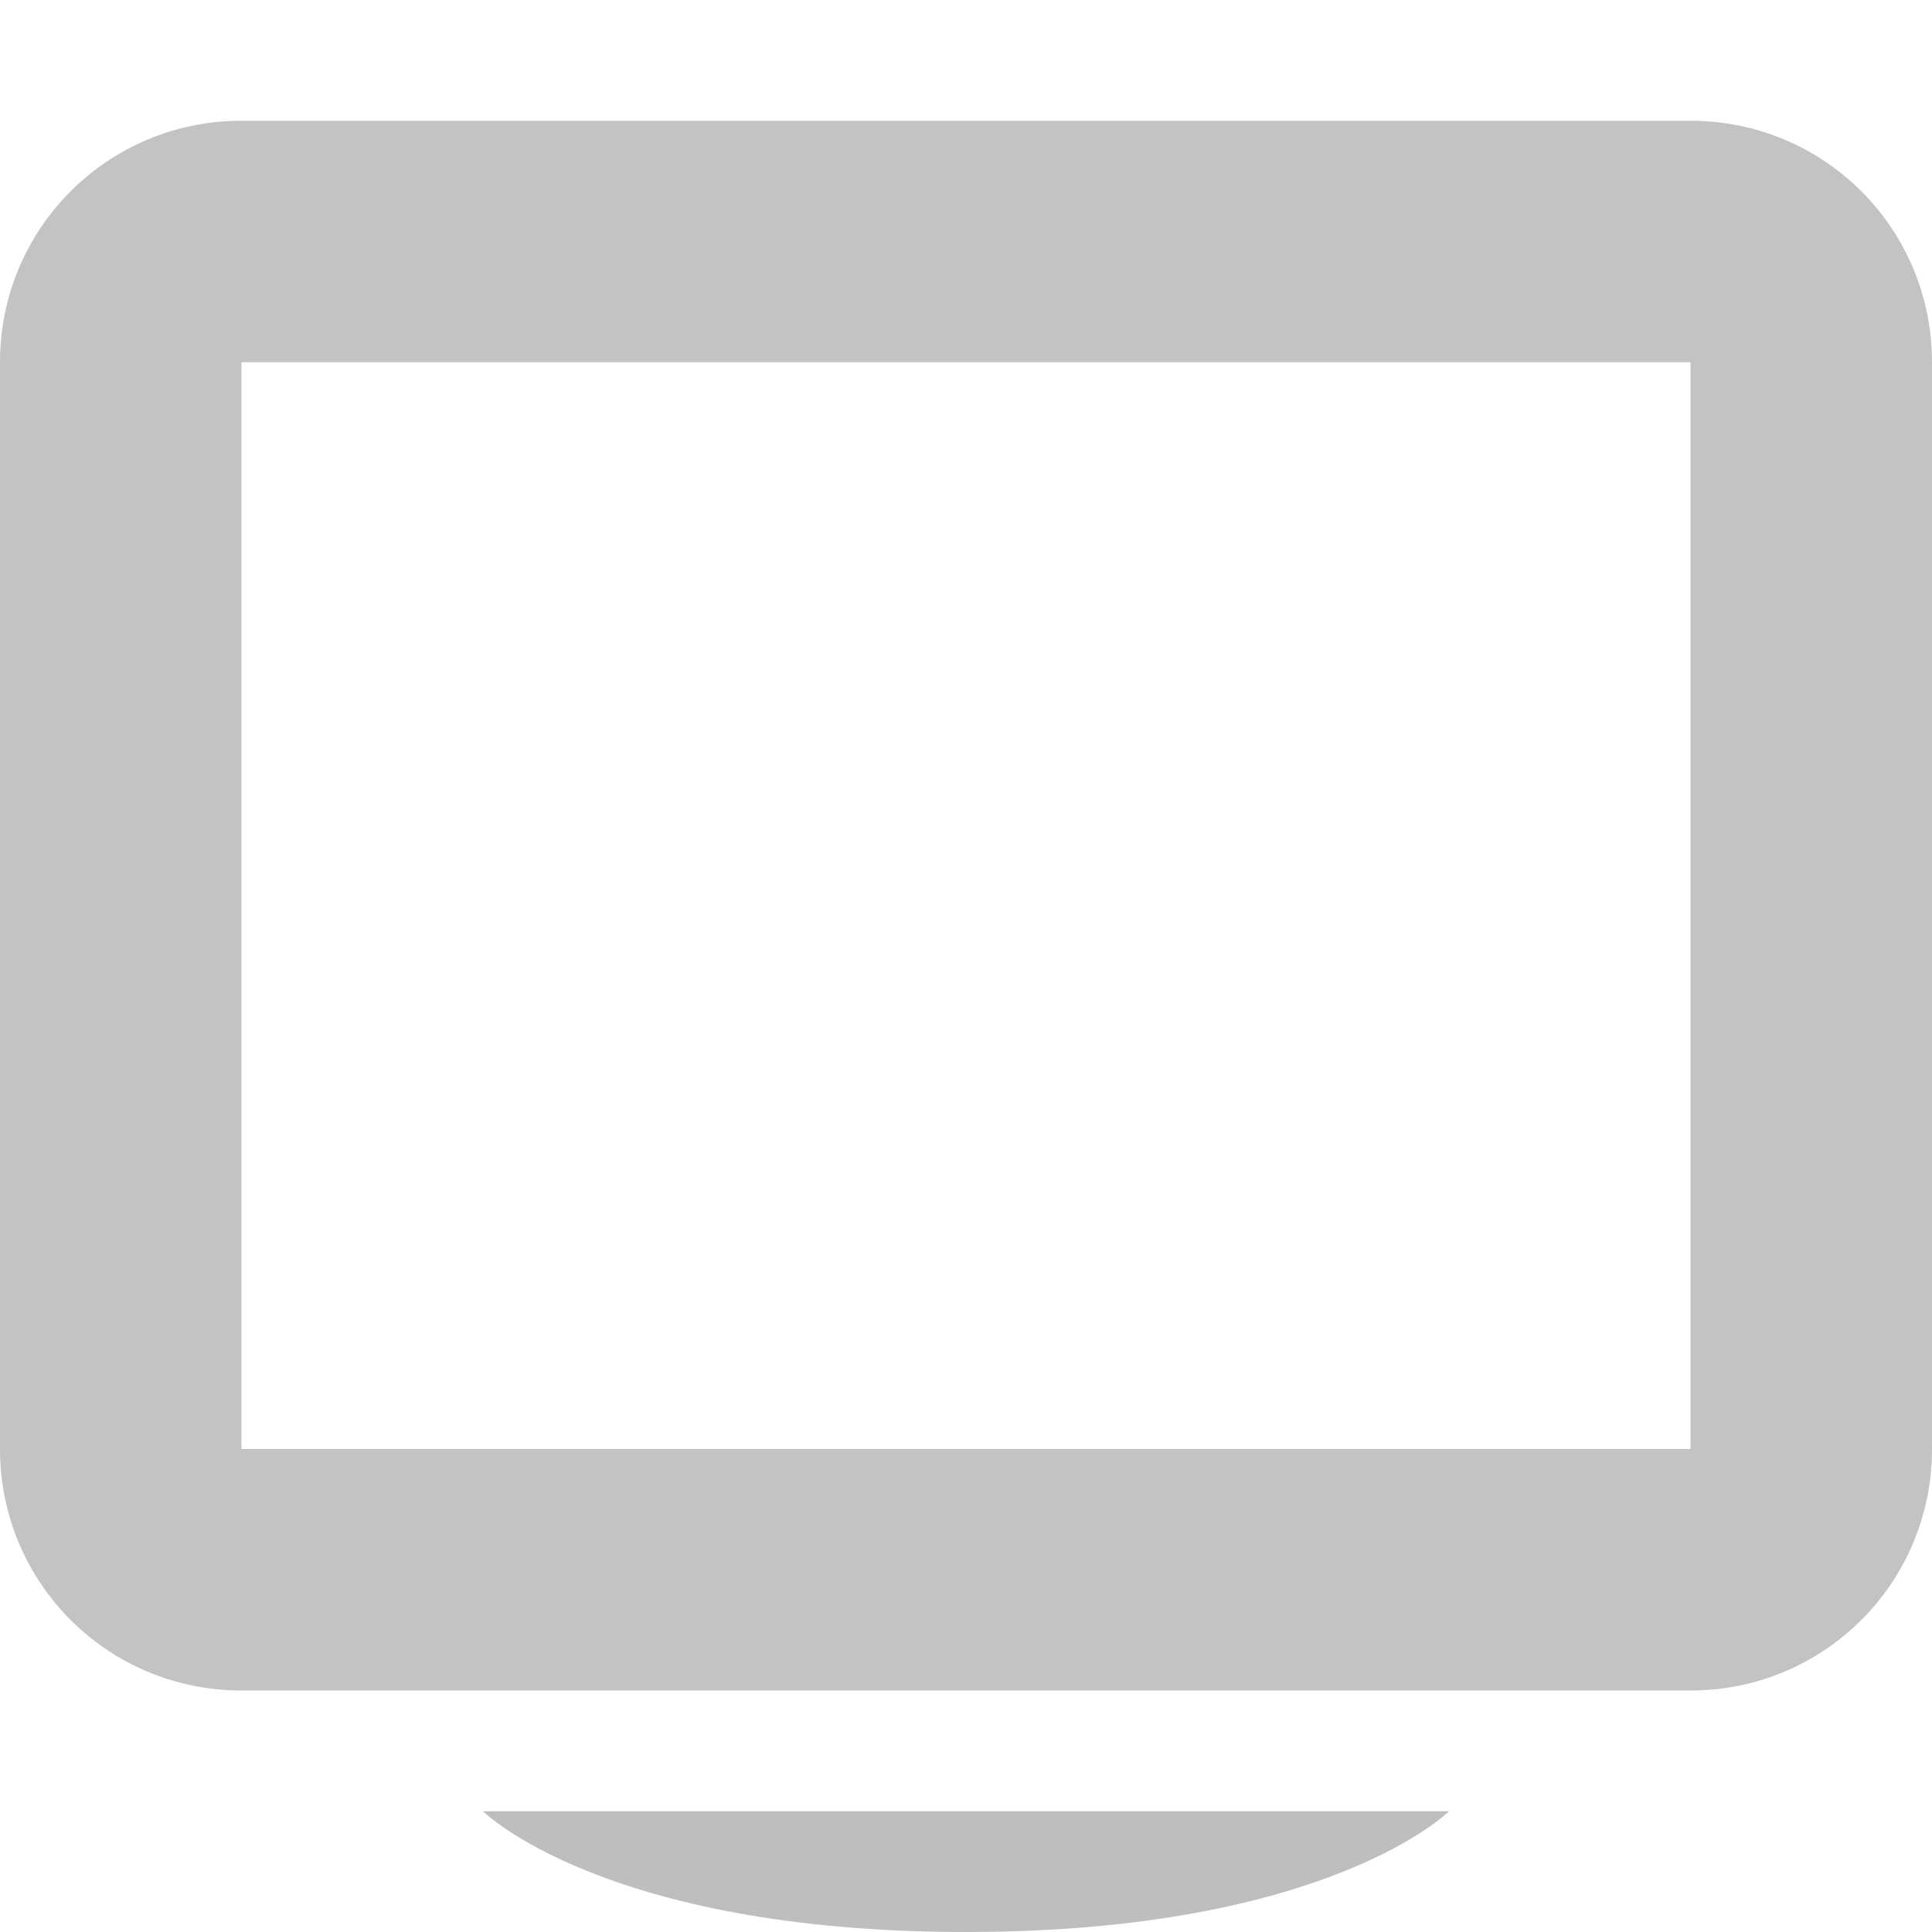 <svg xmlns="http://www.w3.org/2000/svg" xmlns:svg="http://www.w3.org/2000/svg" id="svg7384" width="16" height="16" version="1.1"><title id="title9167">Gnome Symbolic Icon Theme</title><g id="layer10" display="inline" transform="translate(-161,-447)"><path id="rect3778-2" fill="#bebebe" fill-opacity="1" stroke="none" d="m 169,463 c 3,0 4,-1 4,-1 l -1,0 -6,0 -1,0 c 0,0 1,1 4,1 z"/><path id="rect4145" fill="#c3c3c3" fill-opacity="1" stroke="none" stroke-dasharray="none" stroke-dashoffset="0" stroke-linecap="butt" stroke-linejoin="round" stroke-miterlimit="4" stroke-opacity="1" stroke-width="2" d="M 2 1 C 0.892 1 0 1.892 0 3 L 0 12 C 0 13.108 0.892 14 2 14 L 14 14 C 15.108 14 16 13.108 16 12 L 16 3 C 16 1.892 15.108 1 14 1 L 2 1 z M 2 3 L 14 3 L 14 12 L 2 12 L 2 3 z" opacity="1" transform="translate(161,447)"/></g></svg>